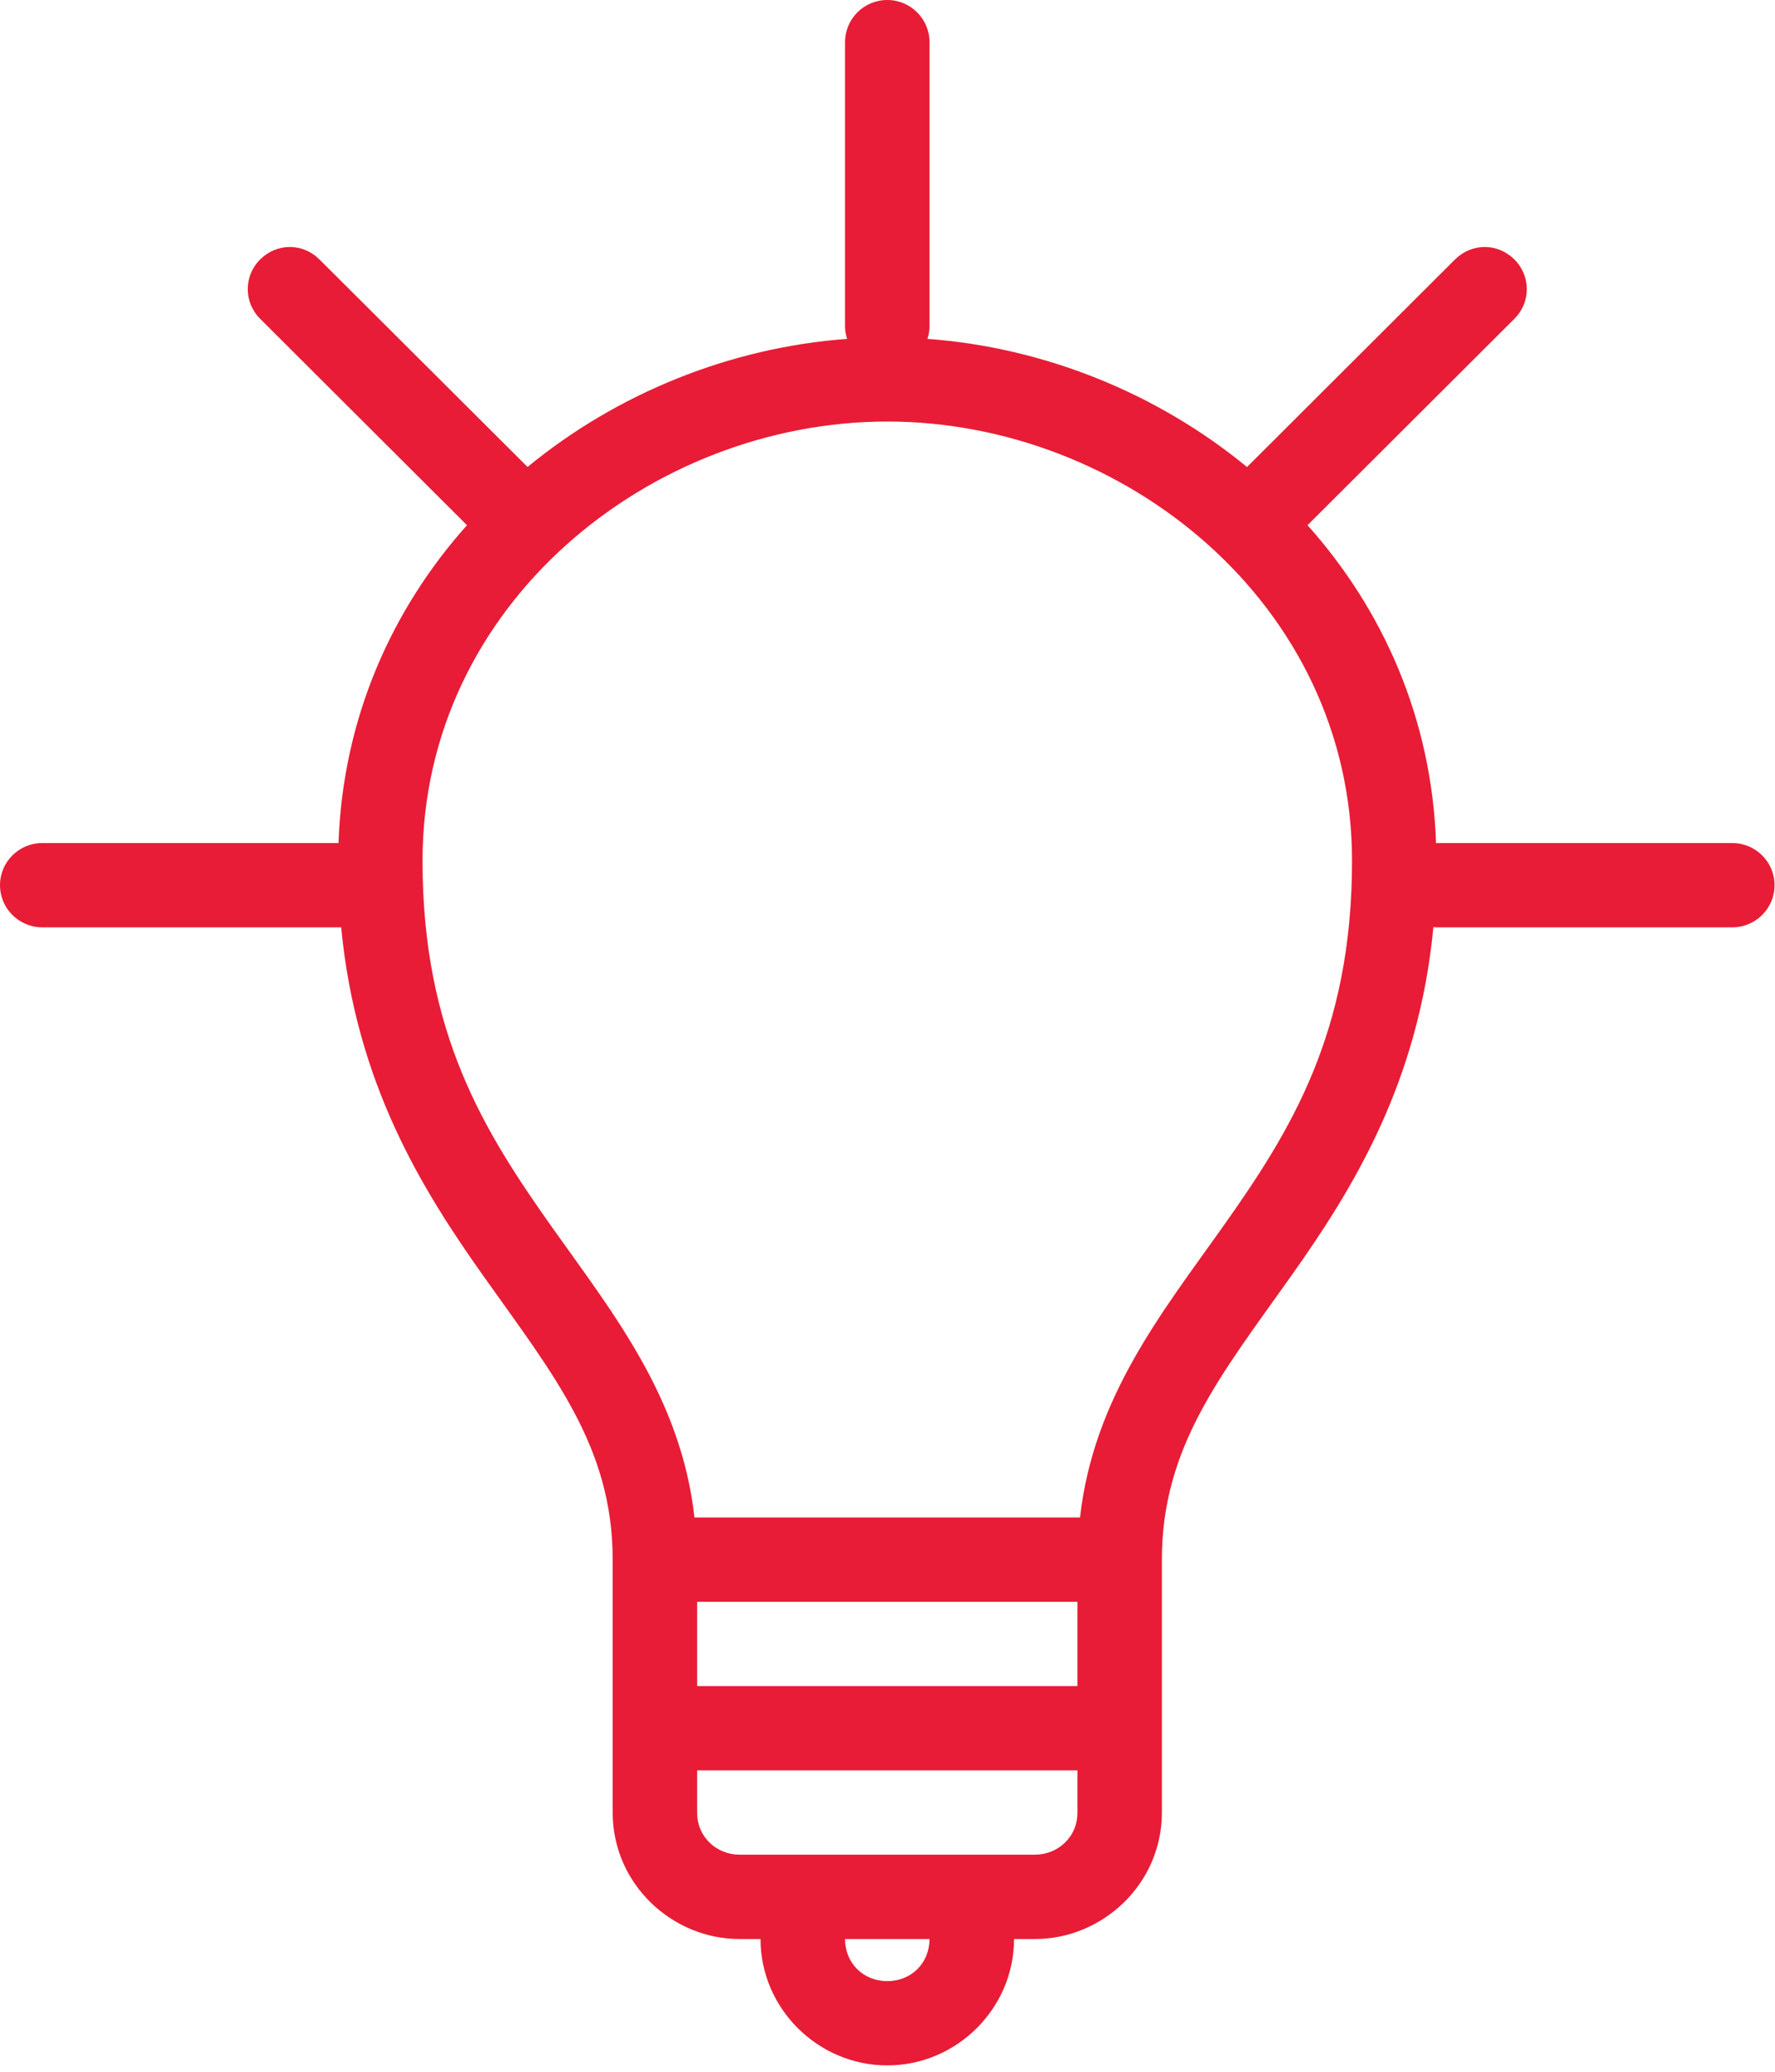 <svg width="24" height="28" viewBox="0 0 24 28" fill="none" xmlns="http://www.w3.org/2000/svg">
<path fill-rule="evenodd" clip-rule="evenodd" d="M16.532 16.583C15.711 17.741 14.785 18.887 14.603 20.509L9.39 20.509C9.209 18.887 8.283 17.741 7.462 16.583C6.549 15.294 5.713 13.965 5.713 11.634C5.713 8.157 8.809 5.697 11.997 5.697C15.185 5.697 18.281 8.157 18.281 11.634C18.281 13.965 17.445 15.294 16.532 16.583V16.583ZM9.426 22.787V21.648H9.426H14.568V22.787H9.426ZM14.568 24.496C14.568 24.839 14.292 25.066 13.996 25.066H9.997C9.702 25.066 9.426 24.839 9.426 24.496L9.426 23.927H14.568L14.568 24.496ZM11.997 26.775C11.671 26.775 11.426 26.531 11.426 26.206H12.568C12.568 26.531 12.323 26.775 11.997 26.775V26.775ZM23.423 11.394H19.445C19.435 11.394 19.426 11.396 19.417 11.396C19.417 11.396 19.417 11.395 19.417 11.394H19.412H19.417C19.359 9.712 18.7 8.24 17.679 7.098L20.477 4.308C20.7 4.086 20.7 3.73 20.477 3.507C20.365 3.396 20.221 3.338 20.075 3.338C19.929 3.338 19.785 3.396 19.673 3.507L16.861 6.312C15.649 5.315 14.121 4.696 12.54 4.58C12.557 4.527 12.568 4.471 12.568 4.413V0.57C12.568 0.255 12.312 0 11.997 0C11.681 0 11.426 0.255 11.426 0.57V4.413C11.426 4.471 11.437 4.527 11.454 4.58C9.873 4.696 8.345 5.315 7.133 6.311L4.32 3.507C4.209 3.396 4.065 3.338 3.919 3.338V3.338C3.772 3.338 3.629 3.396 3.517 3.507C3.294 3.73 3.294 4.086 3.517 4.308L6.314 7.098C5.294 8.24 4.635 9.712 4.577 11.394H0.571C0.256 11.394 0 11.649 0 11.963C0 12.278 0.256 12.533 0.571 12.533H4.613C4.815 14.642 5.704 16.071 6.534 17.242C7.477 18.573 8.284 19.55 8.284 21.078V24.496C8.284 25.463 9.087 26.206 9.997 26.206H10.283C10.283 27.142 11.057 27.914 11.997 27.914C12.937 27.914 13.711 27.142 13.711 26.206H13.996C14.906 26.206 15.71 25.463 15.71 24.497V21.078C15.71 19.55 16.517 18.573 17.46 17.242C18.29 16.07 19.18 14.64 19.381 12.53C19.391 12.53 19.401 12.533 19.412 12.533H23.423C23.738 12.533 23.994 12.278 23.994 11.963C23.994 11.649 23.738 11.394 23.423 11.394V11.394Z" fill="#E81C36"/>
</svg>
